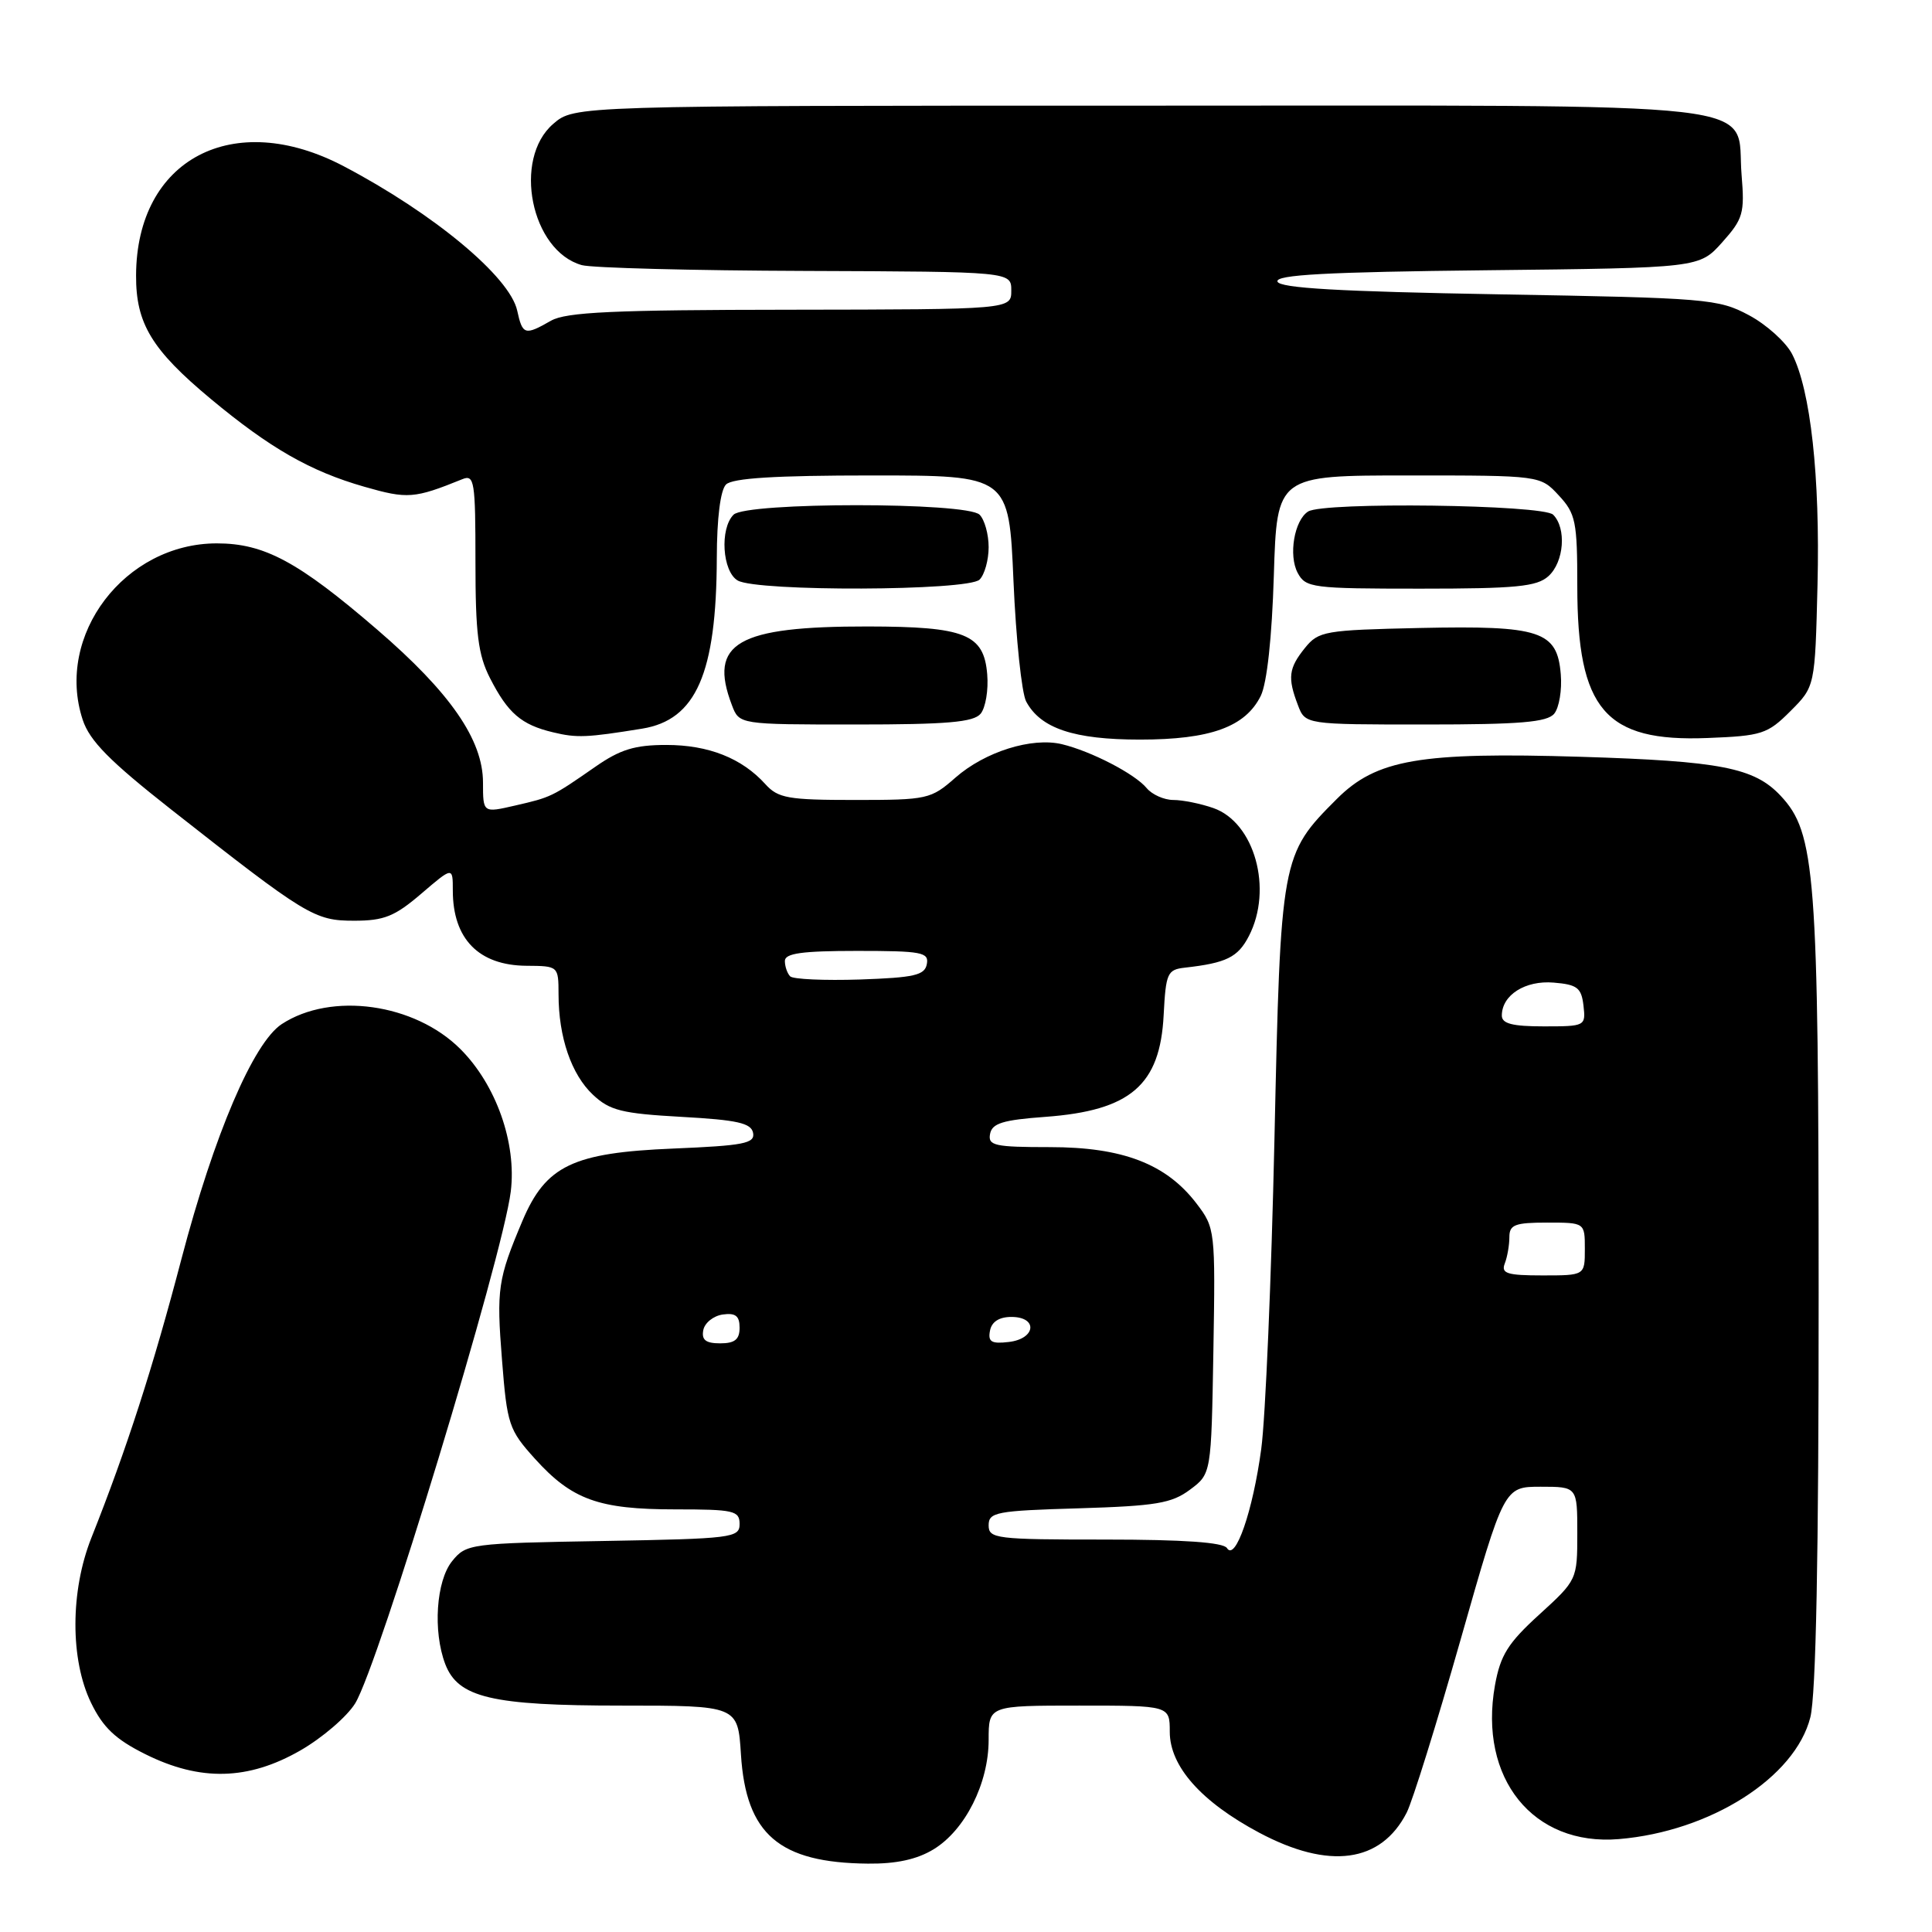 <?xml version="1.0" encoding="UTF-8" standalone="no"?>
<!DOCTYPE svg PUBLIC "-//W3C//DTD SVG 1.1//EN" "http://www.w3.org/Graphics/SVG/1.1/DTD/svg11.dtd" >
<svg xmlns="http://www.w3.org/2000/svg" xmlns:xlink="http://www.w3.org/1999/xlink" version="1.1" viewBox="0 0 256 256">
 <g >
 <path fill="currentColor"
d=" M 123.71 245.04 C 127.89 242.49 131.00 236.30 131.00 230.54 C 131.00 226.00 131.00 226.00 143.00 226.00 C 155.00 226.00 155.00 226.00 155.00 229.47 C 155.00 234.05 159.16 238.74 166.85 242.84 C 176.11 247.77 182.98 246.84 186.39 240.19 C 187.15 238.71 190.37 228.39 193.54 217.25 C 199.30 197.00 199.30 197.00 204.15 197.00 C 209.00 197.00 209.00 197.00 209.00 203.17 C 209.00 209.30 208.97 209.37 203.98 213.92 C 199.80 217.72 198.81 219.32 198.09 223.31 C 195.89 235.64 203.14 244.64 214.50 243.69 C 226.64 242.68 237.87 235.53 239.88 227.55 C 240.63 224.56 240.99 206.16 240.98 171.31 C 240.97 115.66 240.56 110.36 235.94 105.44 C 232.45 101.72 228.00 100.85 209.49 100.28 C 188.15 99.63 182.38 100.62 177.13 105.87 C 169.75 113.25 169.69 113.61 168.87 151.00 C 168.46 169.43 167.68 187.88 167.12 192.00 C 166.01 200.23 163.69 206.93 162.58 205.13 C 162.11 204.37 156.81 204.00 146.44 204.00 C 131.95 204.00 131.00 203.88 131.00 202.11 C 131.00 200.37 132.01 200.18 142.93 199.86 C 153.16 199.55 155.26 199.20 157.68 197.39 C 160.50 195.29 160.50 195.29 160.78 179.02 C 161.05 163.02 161.01 162.70 158.55 159.48 C 154.54 154.22 148.76 152.00 139.11 152.00 C 131.79 152.00 130.89 151.80 131.19 150.25 C 131.45 148.84 132.89 148.40 138.51 147.99 C 149.80 147.16 153.72 143.79 154.19 134.50 C 154.48 128.94 154.68 128.48 157.00 128.22 C 162.50 127.60 164.03 126.85 165.48 124.04 C 168.70 117.82 166.24 108.98 160.77 107.07 C 159.08 106.48 156.70 106.00 155.47 106.00 C 154.25 106.00 152.66 105.29 151.94 104.43 C 150.38 102.54 144.58 99.54 140.71 98.61 C 136.73 97.66 130.52 99.60 126.60 103.04 C 123.35 105.90 122.89 106.00 113.27 106.00 C 104.42 106.00 103.10 105.77 101.41 103.90 C 98.30 100.46 93.88 98.71 88.29 98.71 C 84.11 98.71 82.17 99.31 78.87 101.61 C 73.13 105.60 73.03 105.64 68.25 106.74 C 64.00 107.72 64.00 107.72 64.00 103.70 C 64.00 98.03 59.67 91.77 49.97 83.42 C 39.52 74.42 35.02 72.00 28.73 72.00 C 16.53 72.00 7.27 84.18 10.96 95.38 C 11.88 98.17 14.53 100.85 22.65 107.24 C 40.63 121.37 41.66 122.00 46.93 122.00 C 50.89 122.00 52.31 121.43 55.82 118.42 C 60.00 114.84 60.00 114.84 60.00 117.99 C 60.00 124.41 63.43 127.92 69.75 127.97 C 73.99 128.00 74.00 128.01 74.01 131.75 C 74.01 137.43 75.71 142.38 78.57 145.06 C 80.79 147.15 82.39 147.55 90.31 147.99 C 97.71 148.40 99.54 148.81 99.79 150.12 C 100.05 151.51 98.56 151.80 89.21 152.19 C 75.90 152.74 72.33 154.45 69.23 161.76 C 65.96 169.50 65.77 170.79 66.52 180.22 C 67.19 188.76 67.43 189.47 70.87 193.28 C 75.78 198.72 79.32 200.00 89.47 200.00 C 97.24 200.00 98.00 200.17 98.00 201.94 C 98.00 203.77 97.03 203.89 79.91 204.19 C 62.28 204.49 61.77 204.56 59.91 206.86 C 57.79 209.48 57.35 216.15 58.99 220.48 C 60.69 224.95 65.14 226.00 82.35 226.00 C 97.77 226.00 97.77 226.00 98.18 232.49 C 98.85 243.06 103.24 246.83 115.00 246.94 C 118.77 246.98 121.51 246.38 123.71 245.04 Z  M 39.79 231.95 C 42.70 230.28 45.97 227.47 47.06 225.71 C 50.15 220.70 66.62 166.52 67.68 157.88 C 68.47 151.46 65.74 143.74 61.01 139.01 C 54.94 132.94 43.90 131.40 37.33 135.70 C 33.57 138.17 28.37 150.34 24.05 166.79 C 20.28 181.18 16.78 192.02 12.10 203.79 C 9.31 210.82 9.29 219.90 12.06 225.62 C 13.65 228.90 15.30 230.47 19.26 232.44 C 26.52 236.06 32.89 235.91 39.79 231.95 Z  M 85.09 96.55 C 92.24 95.39 94.93 89.24 94.98 73.95 C 94.99 68.66 95.46 64.94 96.20 64.20 C 97.05 63.35 102.77 63.00 115.55 63.00 C 133.69 63.00 133.69 63.00 134.29 76.96 C 134.62 84.64 135.38 91.83 135.97 92.95 C 137.88 96.52 142.30 98.00 151.05 98.00 C 160.39 98.00 165.02 96.32 167.06 92.20 C 167.88 90.52 168.54 84.49 168.79 76.25 C 169.20 63.00 169.20 63.00 186.65 63.00 C 204.10 63.00 204.10 63.00 206.55 65.65 C 208.79 68.06 209.00 69.10 209.00 77.68 C 209.00 94.02 212.69 98.33 226.24 97.79 C 233.45 97.51 234.20 97.27 237.24 94.23 C 240.50 90.97 240.50 90.97 240.83 77.49 C 241.18 63.15 239.91 51.66 237.46 46.91 C 236.63 45.32 234.06 43.00 231.73 41.76 C 227.69 39.60 226.19 39.48 198.58 39.00 C 177.47 38.63 169.56 38.18 169.27 37.31 C 168.97 36.41 175.80 36.04 197.02 35.81 C 225.17 35.50 225.17 35.50 228.20 32.11 C 230.97 29.01 231.19 28.25 230.77 23.19 C 229.94 13.20 236.86 14.00 150.94 14.00 C 76.11 14.00 76.11 14.00 73.31 16.41 C 67.90 21.07 70.36 33.24 77.09 35.13 C 78.42 35.50 91.76 35.85 106.75 35.90 C 134.00 36.00 134.00 36.00 134.00 38.50 C 134.00 41.00 134.00 41.00 104.75 41.04 C 81.28 41.06 75.01 41.35 73.00 42.50 C 69.54 44.48 69.24 44.39 68.53 41.15 C 67.55 36.68 57.48 28.30 45.55 22.03 C 30.92 14.33 18.08 21.08 18.03 36.50 C 18.00 42.87 20.11 46.35 27.93 52.86 C 35.78 59.39 41.12 62.45 48.29 64.50 C 54.00 66.14 54.90 66.07 61.25 63.50 C 62.86 62.84 63.00 63.74 63.00 74.43 C 63.00 83.96 63.35 86.77 64.93 89.86 C 67.30 94.50 69.07 96.03 73.26 97.03 C 76.43 97.80 77.75 97.74 85.09 96.55 Z  M 129.94 94.57 C 130.59 93.78 130.99 91.43 130.81 89.34 C 130.37 84.02 127.90 83.03 114.99 83.01 C 97.66 82.99 93.84 85.20 96.98 93.43 C 97.95 96.00 97.95 96.00 113.35 96.00 C 125.49 96.00 129.01 95.70 129.94 94.57 Z  M 205.94 94.57 C 206.59 93.78 206.99 91.43 206.81 89.34 C 206.34 83.60 204.11 82.87 188.16 83.21 C 175.52 83.49 174.72 83.62 172.91 85.86 C 170.75 88.54 170.59 89.79 171.98 93.43 C 172.95 96.00 172.95 96.00 188.85 96.00 C 201.42 96.00 205.00 95.70 205.94 94.57 Z  M 129.80 76.80 C 130.46 76.14 131.00 74.21 131.00 72.50 C 131.00 70.79 130.46 68.86 129.80 68.20 C 128.12 66.52 98.88 66.52 97.20 68.20 C 95.35 70.05 95.71 75.73 97.75 76.92 C 100.31 78.41 128.29 78.31 129.80 76.80 Z  M 205.17 76.35 C 207.25 74.47 207.59 69.99 205.80 68.20 C 204.46 66.86 175.37 66.48 173.33 67.78 C 171.50 68.94 170.71 73.59 171.95 75.91 C 173.01 77.89 173.87 78.00 188.21 78.00 C 200.89 78.00 203.64 77.73 205.17 76.35 Z  M 93.19 176.25 C 93.37 175.29 94.53 174.36 95.76 174.18 C 97.46 173.94 98.00 174.36 98.00 175.93 C 98.00 177.49 97.36 178.00 95.43 178.00 C 93.52 178.00 92.94 177.55 93.19 176.25 Z  M 131.18 176.32 C 131.40 175.14 132.40 174.50 134.01 174.50 C 137.57 174.50 137.26 177.41 133.66 177.82 C 131.37 178.09 130.89 177.80 131.18 176.32 Z  M 199.39 167.42 C 199.73 166.55 200.00 164.97 200.00 163.92 C 200.00 162.28 200.74 162.00 205.00 162.00 C 210.00 162.00 210.00 162.00 210.00 165.50 C 210.00 169.00 210.00 169.00 204.39 169.00 C 199.69 169.00 198.88 168.74 199.39 167.42 Z  M 199.00 134.57 C 199.00 131.85 202.10 129.88 205.87 130.20 C 209.00 130.46 209.54 130.88 209.82 133.25 C 210.13 135.96 210.05 136.00 204.57 136.00 C 200.41 136.00 199.00 135.64 199.00 134.57 Z  M 104.70 129.37 C 104.32 128.98 104.00 128.07 104.00 127.33 C 104.00 126.32 106.26 126.00 113.57 126.00 C 122.15 126.00 123.11 126.18 122.81 127.75 C 122.53 129.23 121.14 129.54 113.94 129.79 C 109.25 129.94 105.09 129.76 104.70 129.37 Z "/>
</g>
</svg>